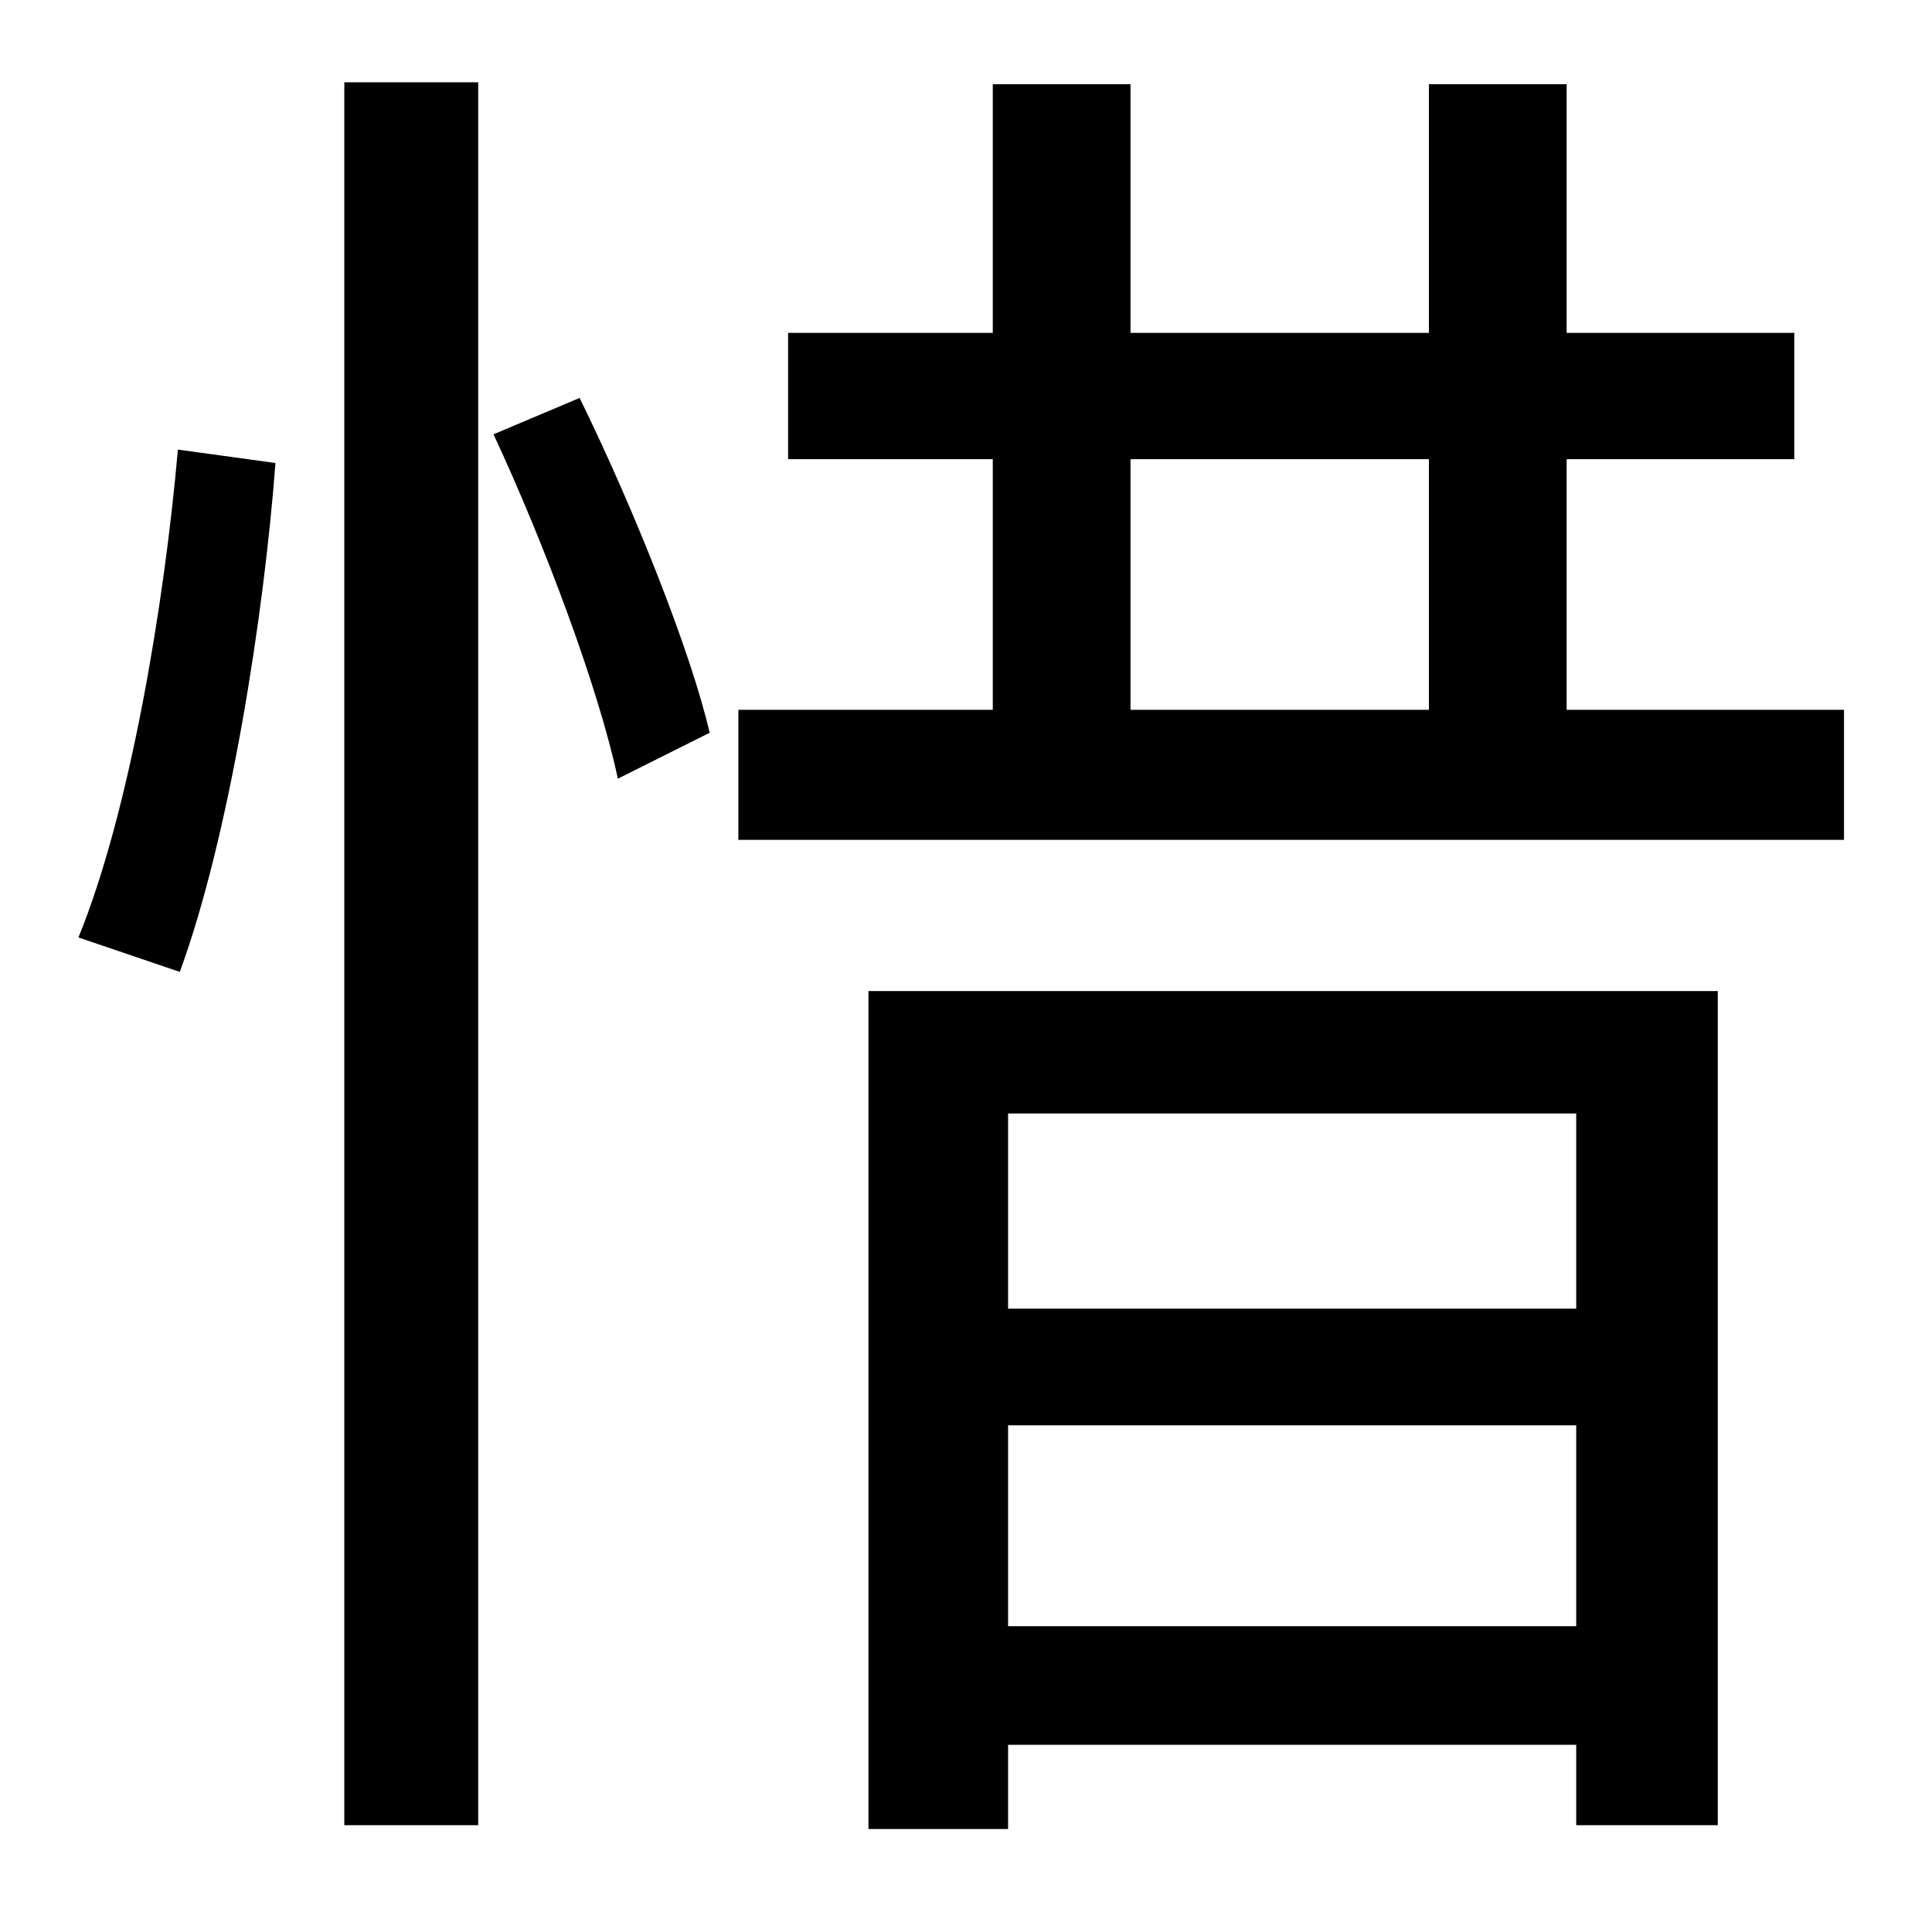 <?xml version="1.0" standalone="no"?>
<!DOCTYPE svg PUBLIC "-//W3C//DTD SVG 1.1//EN" "http://www.w3.org/Graphics/SVG/1.1/DTD/svg11.dtd" >
<svg xmlns="http://www.w3.org/2000/svg" xmlns:xlink="http://www.w3.org/1999/xlink" version="1.1" viewBox="-10 0 1010 1000">
   <path fill="currentColor"
d="M84 508l-53 -18c27 -66 45 -175 52 -255l51 7c-6 80 -24 195 -50 266zM170 954v-911h70v911h-70zM248 227l45 -19c28 57 58 132 68 175l-48 24c-10 -47 -38 -122 -65 -180zM814 582h-297v102h297v-102zM517 850h297v-105h-297v105zM444 956v-438h444v436h-74v-42h-297v44
h-73zM581 240v131h156v-131h-156zM809 371h145v68h-578v-68h133v-131h-107v-66h107v-130h72v130h156v-130h72v130h119v66h-119v131z" />
</svg>
